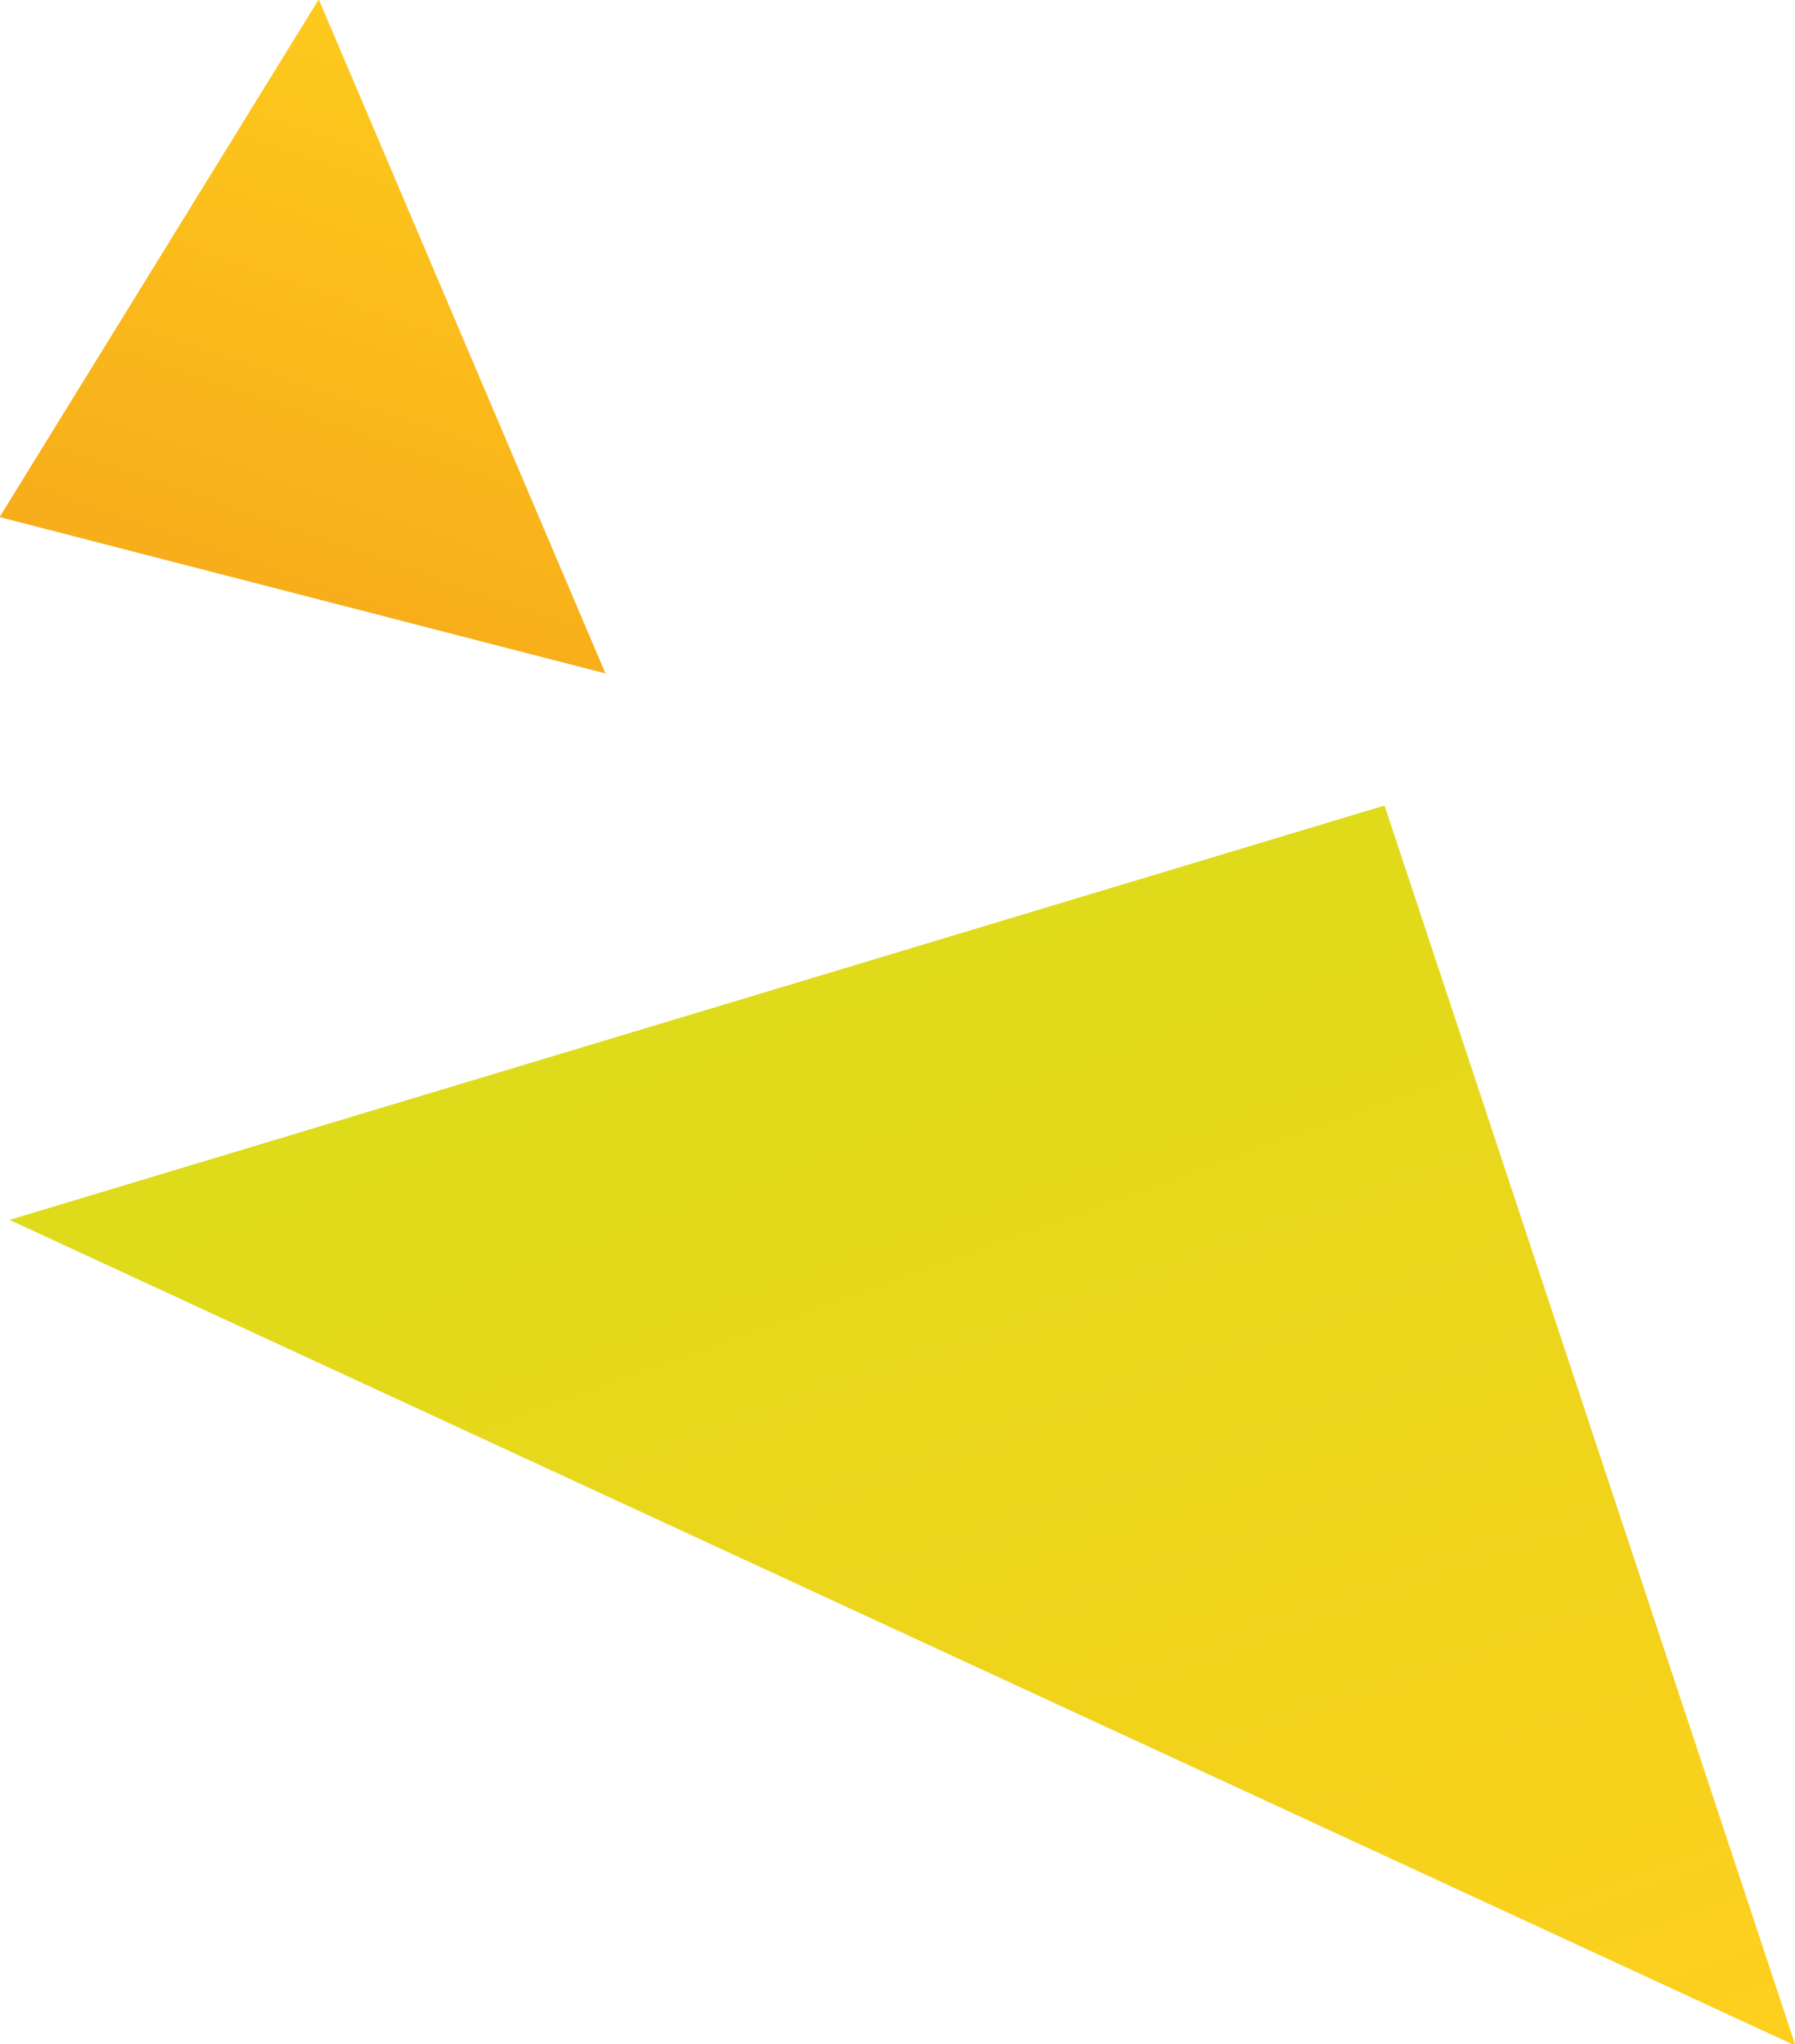 <svg xmlns="http://www.w3.org/2000/svg" xmlns:xlink="http://www.w3.org/1999/xlink" viewBox="0 0 29.429 33.489" height="126.571" width="111.228"><defs><linearGradient id="b"><stop offset="0" stop-color="#fece1c" stop-opacity=".992"/><stop offset="1" stop-color="#dedb1a"/></linearGradient><linearGradient id="a"><stop offset="0" stop-color="#f8ae1a"/><stop offset="1" stop-color="#fdca1d"/></linearGradient><linearGradient y2="65.678" x2="59.868" y1="74.167" x1="57.239" gradientUnits="userSpaceOnUse" id="d" xlink:href="#a"/><linearGradient gradientUnits="userSpaceOnUse" y2="98.649" x2="64.893" y1="126.222" x1="67.169" id="c" xlink:href="#b"/></defs><path transform="matrix(.734 -.195 .635 .625 -100.016 -32.272)" d="M82.09 98.365l-7.46 13.929-7.46 13.928-8.333-13.424-8.333-13.425 15.793-.504z" fill="url(#c)"/><path transform="matrix(.934 0 .182 1.107 -62.644 -72.716)" d="M59.868 65.678l1.544 4.989 1.544 4.988-5.092-1.157-5.092-1.157 3.548-3.831z" fill="url(#d)"/></svg>